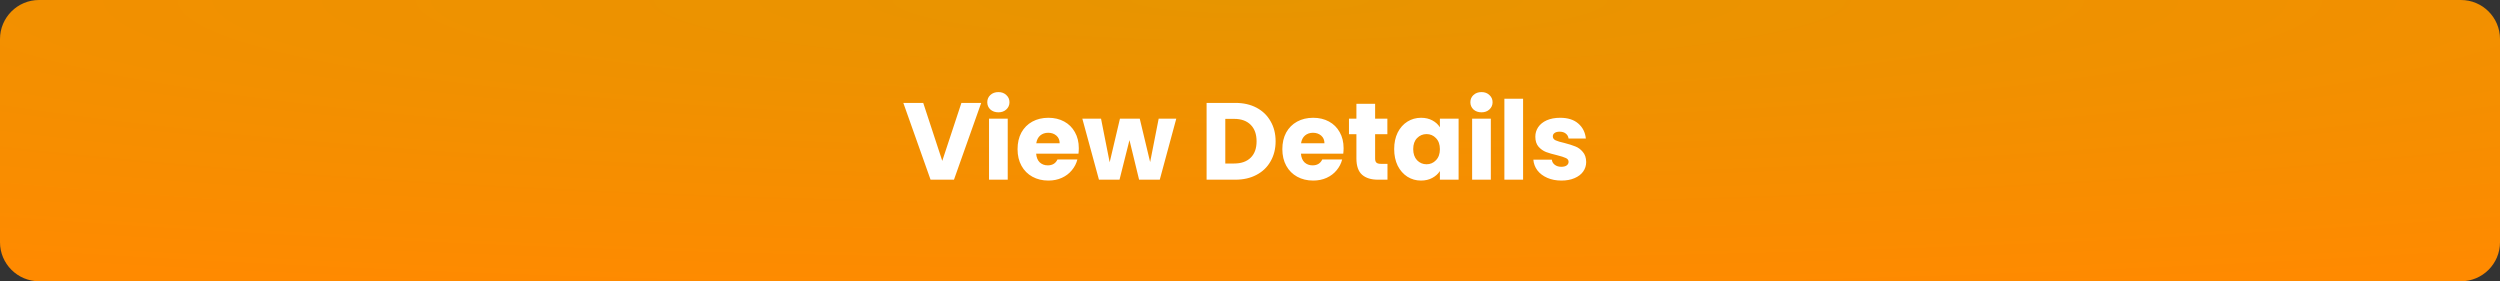 <svg width="320" height="36" viewBox="0 0 320 36" fill="none" xmlns="http://www.w3.org/2000/svg">
<rect x="0" y="0" width="320" height="36" fill="#333333" stroke="none"/>
<path d="M0 5C0 2.239 2.239 0 5 0H315C317.761 0 320 2.239 320 5V31C320 33.762 317.761 36.001 315 36.001H5C2.239 36.001 0 33.762 0 31V5Z" fill="url(#paint0_radial_2072_6976)"/>
<path d="M125.594 13.172L122.108 23H119.112L115.626 13.172H118.174L120.61 20.593L123.06 13.172H125.594ZM127.799 14.377C127.379 14.377 127.033 14.255 126.763 14.012C126.501 13.761 126.371 13.453 126.371 13.088C126.371 12.715 126.501 12.407 126.763 12.165C127.033 11.912 127.379 11.787 127.799 11.787C128.209 11.787 128.545 11.912 128.807 12.165C129.077 12.407 129.213 12.715 129.213 13.088C129.213 13.453 129.077 13.761 128.807 14.012C128.545 14.255 128.209 14.377 127.799 14.377ZM128.989 15.188V23H126.595V15.188H128.989ZM138.087 18.968C138.087 19.192 138.073 19.426 138.045 19.669H132.627C132.665 20.154 132.819 20.527 133.089 20.788C133.369 21.041 133.71 21.166 134.111 21.166C134.709 21.166 135.124 20.915 135.357 20.41H137.905C137.775 20.924 137.537 21.386 137.191 21.797C136.855 22.207 136.431 22.529 135.917 22.762C135.404 22.996 134.83 23.113 134.195 23.113C133.43 23.113 132.749 22.949 132.151 22.622C131.554 22.296 131.087 21.829 130.751 21.223C130.415 20.616 130.247 19.907 130.247 19.095C130.247 18.282 130.411 17.573 130.737 16.966C131.073 16.36 131.54 15.893 132.137 15.566C132.735 15.24 133.421 15.076 134.195 15.076C134.951 15.076 135.623 15.235 136.211 15.553C136.799 15.87 137.257 16.323 137.583 16.91C137.919 17.498 138.087 18.184 138.087 18.968ZM135.637 18.338C135.637 17.928 135.497 17.601 135.217 17.358C134.937 17.116 134.587 16.994 134.167 16.994C133.766 16.994 133.425 17.111 133.145 17.345C132.875 17.578 132.707 17.909 132.641 18.338H135.637ZM150.564 15.188L148.45 23H145.804L144.572 17.933L143.298 23H140.666L138.538 15.188H140.932L142.038 20.774L143.354 15.188H145.888L147.218 20.747L148.31 15.188H150.564ZM158.126 13.172C159.162 13.172 160.068 13.378 160.842 13.789C161.617 14.199 162.214 14.778 162.634 15.524C163.064 16.262 163.278 17.116 163.278 18.087C163.278 19.048 163.064 19.902 162.634 20.648C162.214 21.395 161.612 21.974 160.828 22.384C160.054 22.795 159.153 23 158.126 23H154.444V13.172H158.126ZM157.972 20.928C158.878 20.928 159.582 20.681 160.086 20.186C160.59 19.692 160.842 18.992 160.842 18.087C160.842 17.181 160.59 16.477 160.086 15.973C159.582 15.469 158.878 15.216 157.972 15.216H156.838V20.928H157.972ZM171.98 18.968C171.98 19.192 171.966 19.426 171.938 19.669H166.52C166.557 20.154 166.711 20.527 166.982 20.788C167.262 21.041 167.603 21.166 168.004 21.166C168.601 21.166 169.017 20.915 169.25 20.41H171.798C171.667 20.924 171.429 21.386 171.084 21.797C170.748 22.207 170.323 22.529 169.81 22.762C169.297 22.996 168.723 23.113 168.088 23.113C167.323 23.113 166.641 22.949 166.044 22.622C165.447 22.296 164.98 21.829 164.644 21.223C164.308 20.616 164.14 19.907 164.14 19.095C164.14 18.282 164.303 17.573 164.63 16.966C164.966 16.36 165.433 15.893 166.03 15.566C166.627 15.24 167.313 15.076 168.088 15.076C168.844 15.076 169.516 15.235 170.104 15.553C170.692 15.87 171.149 16.323 171.476 16.91C171.812 17.498 171.98 18.184 171.98 18.968ZM169.53 18.338C169.53 17.928 169.39 17.601 169.11 17.358C168.83 17.116 168.48 16.994 168.06 16.994C167.659 16.994 167.318 17.111 167.038 17.345C166.767 17.578 166.599 17.909 166.534 18.338H169.53ZM177.597 20.971V23H176.379C175.511 23 174.834 22.791 174.349 22.37C173.864 21.941 173.621 21.246 173.621 20.285V17.177H172.669V15.188H173.621V13.284H176.015V15.188H177.583V17.177H176.015V20.312C176.015 20.546 176.071 20.714 176.183 20.817C176.295 20.919 176.482 20.971 176.743 20.971H177.597ZM178.455 19.081C178.455 18.278 178.604 17.573 178.903 16.966C179.211 16.36 179.626 15.893 180.149 15.566C180.671 15.24 181.255 15.076 181.899 15.076C182.449 15.076 182.93 15.188 183.341 15.412C183.761 15.636 184.083 15.931 184.307 16.294V15.188H186.701V23H184.307V21.895C184.073 22.259 183.747 22.552 183.327 22.776C182.916 23 182.435 23.113 181.885 23.113C181.25 23.113 180.671 22.949 180.149 22.622C179.626 22.287 179.211 21.815 178.903 21.209C178.604 20.593 178.455 19.883 178.455 19.081ZM184.307 19.095C184.307 18.497 184.139 18.026 183.803 17.68C183.476 17.335 183.075 17.163 182.599 17.163C182.123 17.163 181.717 17.335 181.381 17.68C181.054 18.017 180.891 18.483 180.891 19.081C180.891 19.678 181.054 20.154 181.381 20.509C181.717 20.854 182.123 21.026 182.599 21.026C183.075 21.026 183.476 20.854 183.803 20.509C184.139 20.163 184.307 19.692 184.307 19.095ZM189.636 14.377C189.216 14.377 188.871 14.255 188.6 14.012C188.339 13.761 188.208 13.453 188.208 13.088C188.208 12.715 188.339 12.407 188.6 12.165C188.871 11.912 189.216 11.787 189.636 11.787C190.047 11.787 190.383 11.912 190.644 12.165C190.915 12.407 191.05 12.715 191.05 13.088C191.05 13.453 190.915 13.761 190.644 14.012C190.383 14.255 190.047 14.377 189.636 14.377ZM190.826 15.188V23H188.432V15.188H190.826ZM194.955 12.64V23H192.561V12.64H194.955ZM199.868 23.113C199.187 23.113 198.58 22.996 198.048 22.762C197.516 22.529 197.096 22.212 196.788 21.811C196.48 21.4 196.308 20.942 196.27 20.439H198.636C198.664 20.709 198.79 20.928 199.014 21.096C199.238 21.265 199.514 21.349 199.84 21.349C200.139 21.349 200.368 21.293 200.526 21.18C200.694 21.059 200.778 20.905 200.778 20.718C200.778 20.494 200.662 20.331 200.428 20.229C200.195 20.116 199.817 19.995 199.294 19.864C198.734 19.734 198.268 19.599 197.894 19.459C197.521 19.309 197.199 19.081 196.928 18.773C196.658 18.455 196.522 18.03 196.522 17.498C196.522 17.05 196.644 16.645 196.886 16.28C197.138 15.907 197.502 15.613 197.978 15.399C198.464 15.184 199.038 15.076 199.7 15.076C200.68 15.076 201.45 15.319 202.01 15.805C202.58 16.29 202.906 16.934 202.99 17.736H200.778C200.741 17.466 200.62 17.251 200.414 17.093C200.218 16.934 199.957 16.855 199.63 16.855C199.35 16.855 199.136 16.91 198.986 17.023C198.837 17.125 198.762 17.27 198.762 17.456C198.762 17.68 198.879 17.849 199.112 17.96C199.355 18.073 199.728 18.184 200.232 18.297C200.811 18.446 201.282 18.595 201.646 18.744C202.01 18.884 202.328 19.118 202.598 19.445C202.878 19.762 203.023 20.191 203.032 20.733C203.032 21.19 202.902 21.601 202.64 21.965C202.388 22.319 202.02 22.599 201.534 22.805C201.058 23.01 200.503 23.113 199.868 23.113Z" fill="white"/>
<defs>
<radialGradient id="paint0_radial_2072_6976" cx="0" cy="0" r="1" gradientUnits="userSpaceOnUse" gradientTransform="translate(160 0) rotate(90) scale(38.4 333.309)">
<stop stop-color="#E79500"/>
<stop offset="1" stop-color="#FF8A00"/>
</radialGradient>
</defs>
</svg>
